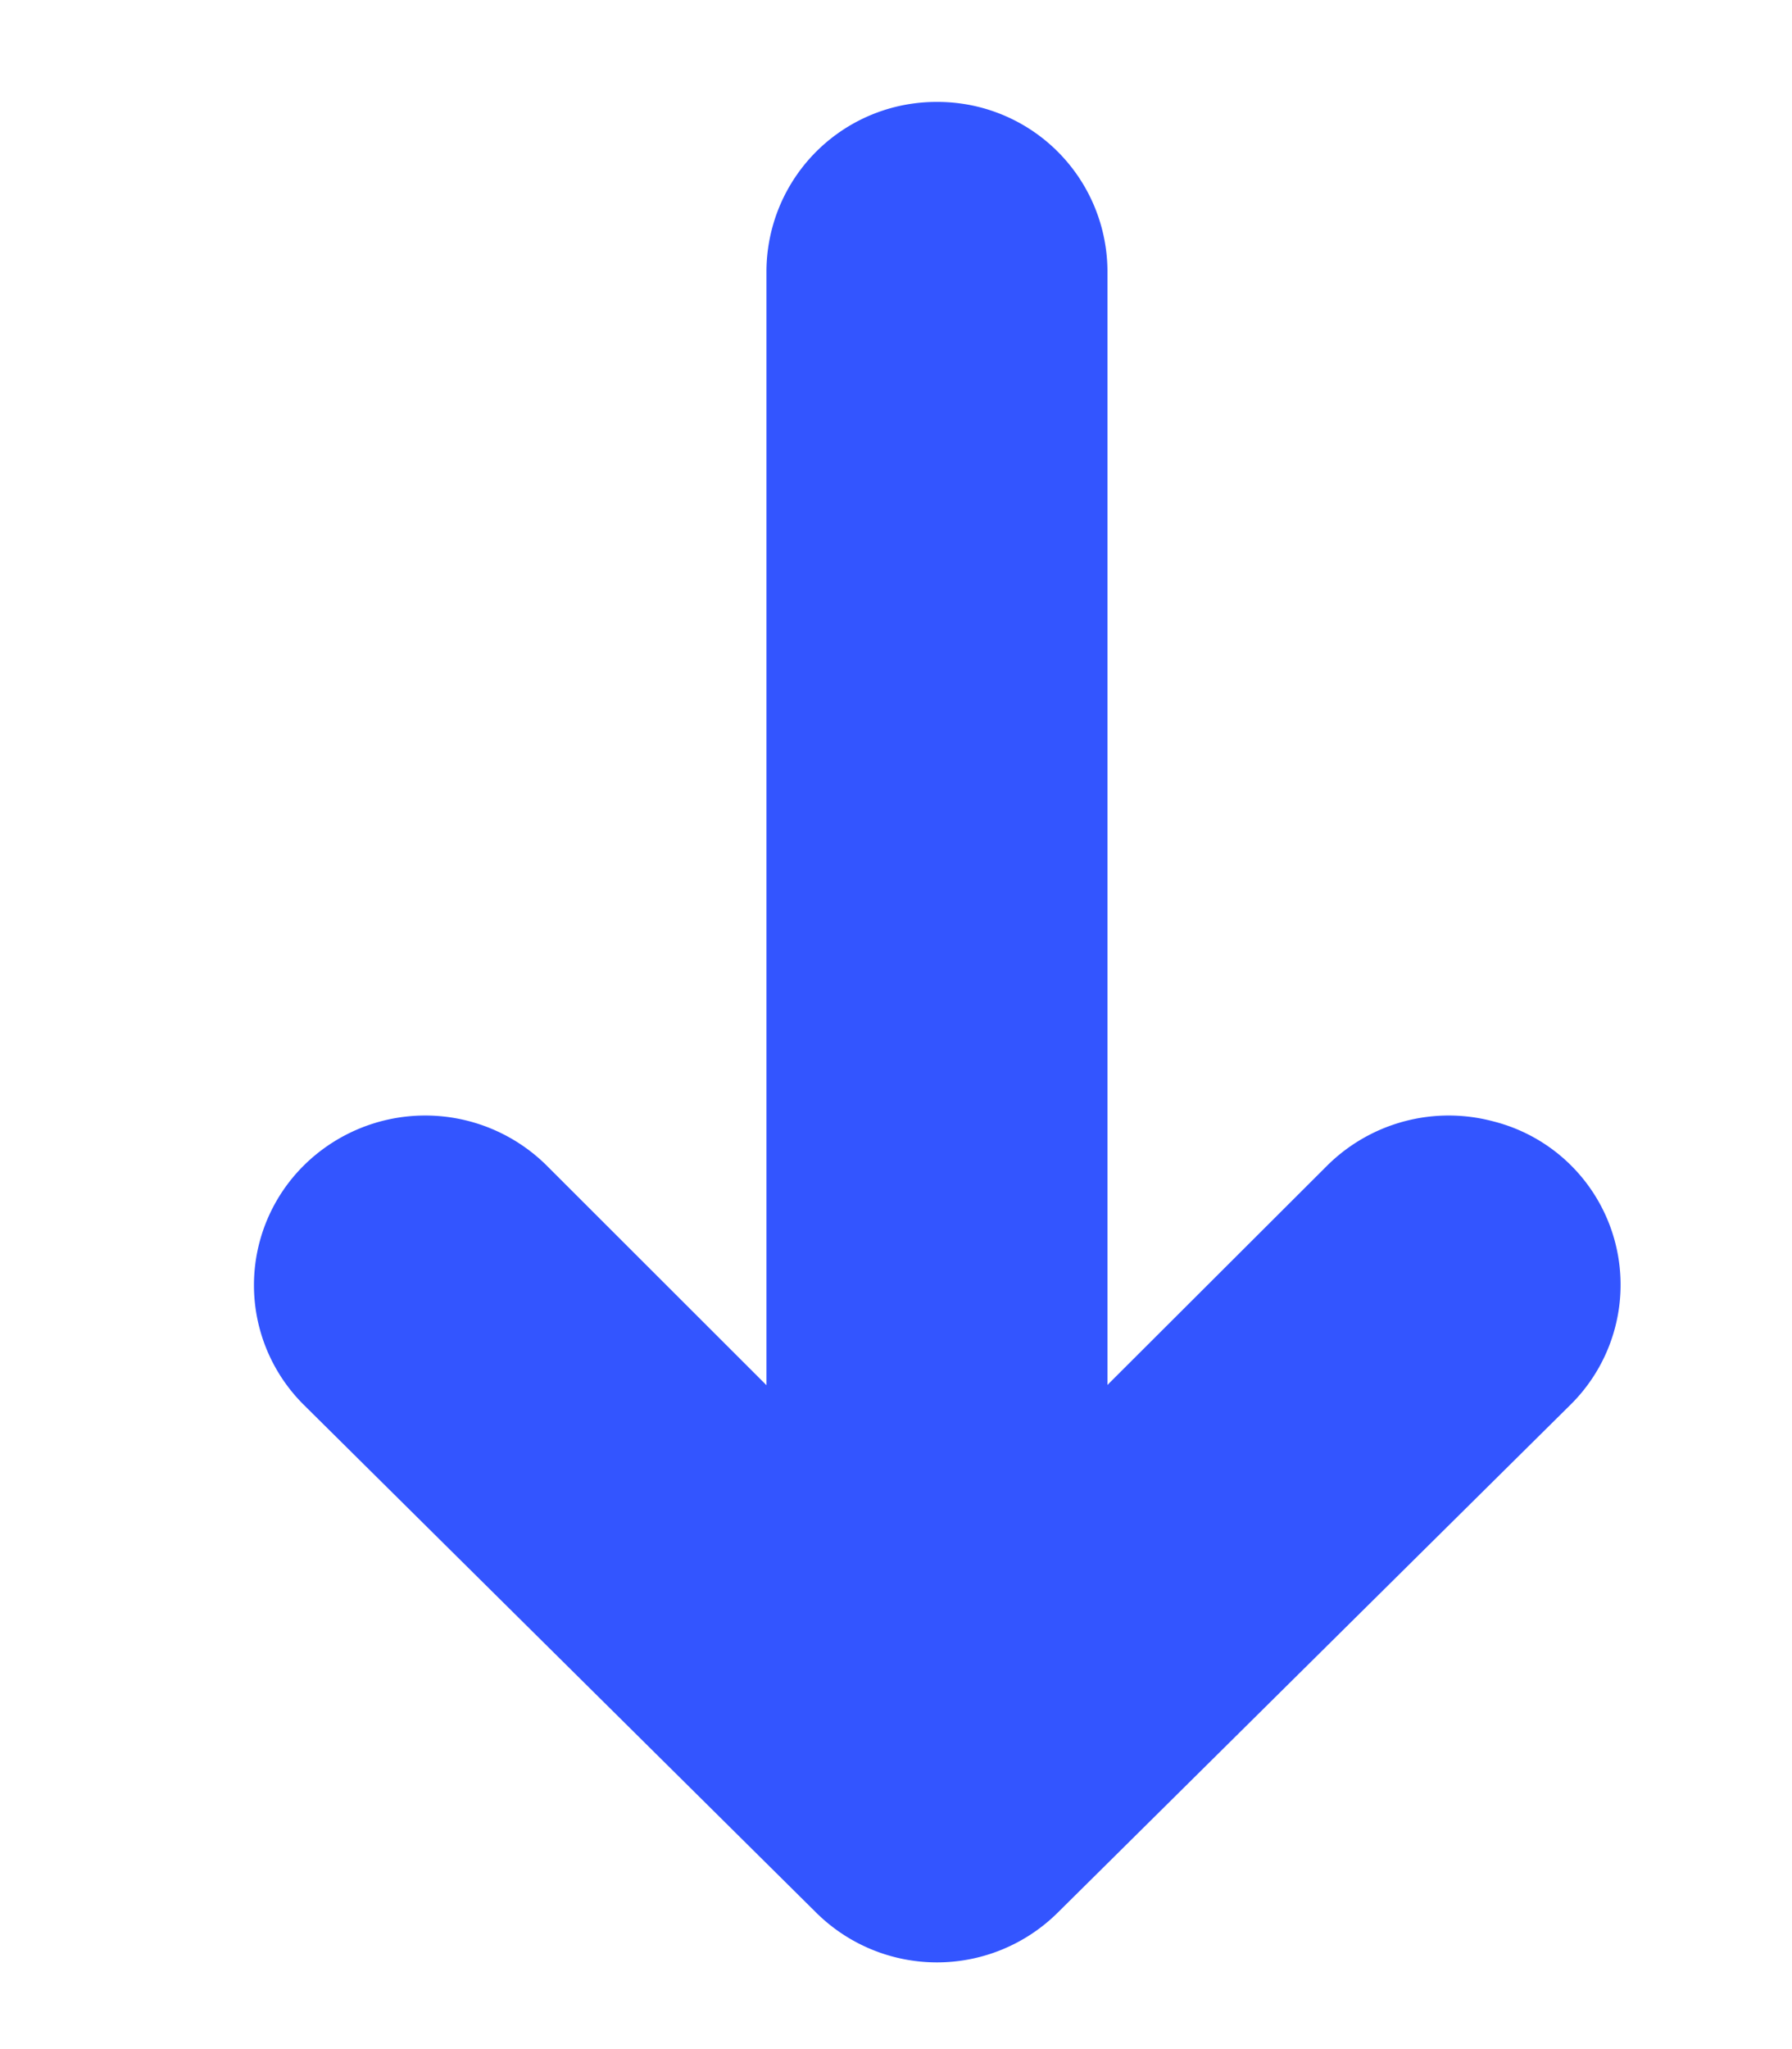 <svg width="7" height="8" fill="none" xmlns="http://www.w3.org/2000/svg"><path d="M3.187 7.466a.67.67 0 00.946 0l2-1.98a.658.658 0 00-.3-1.108.674.674 0 00-.647.171l-.86.858V1.058a.663.663 0 00-.666-.66.663.663 0 00-.666.66v4.35l-.86-.859a.674.674 0 00-.946 0 .658.658 0 000 .937l1.999 1.98z" fill="#35F"/></svg>